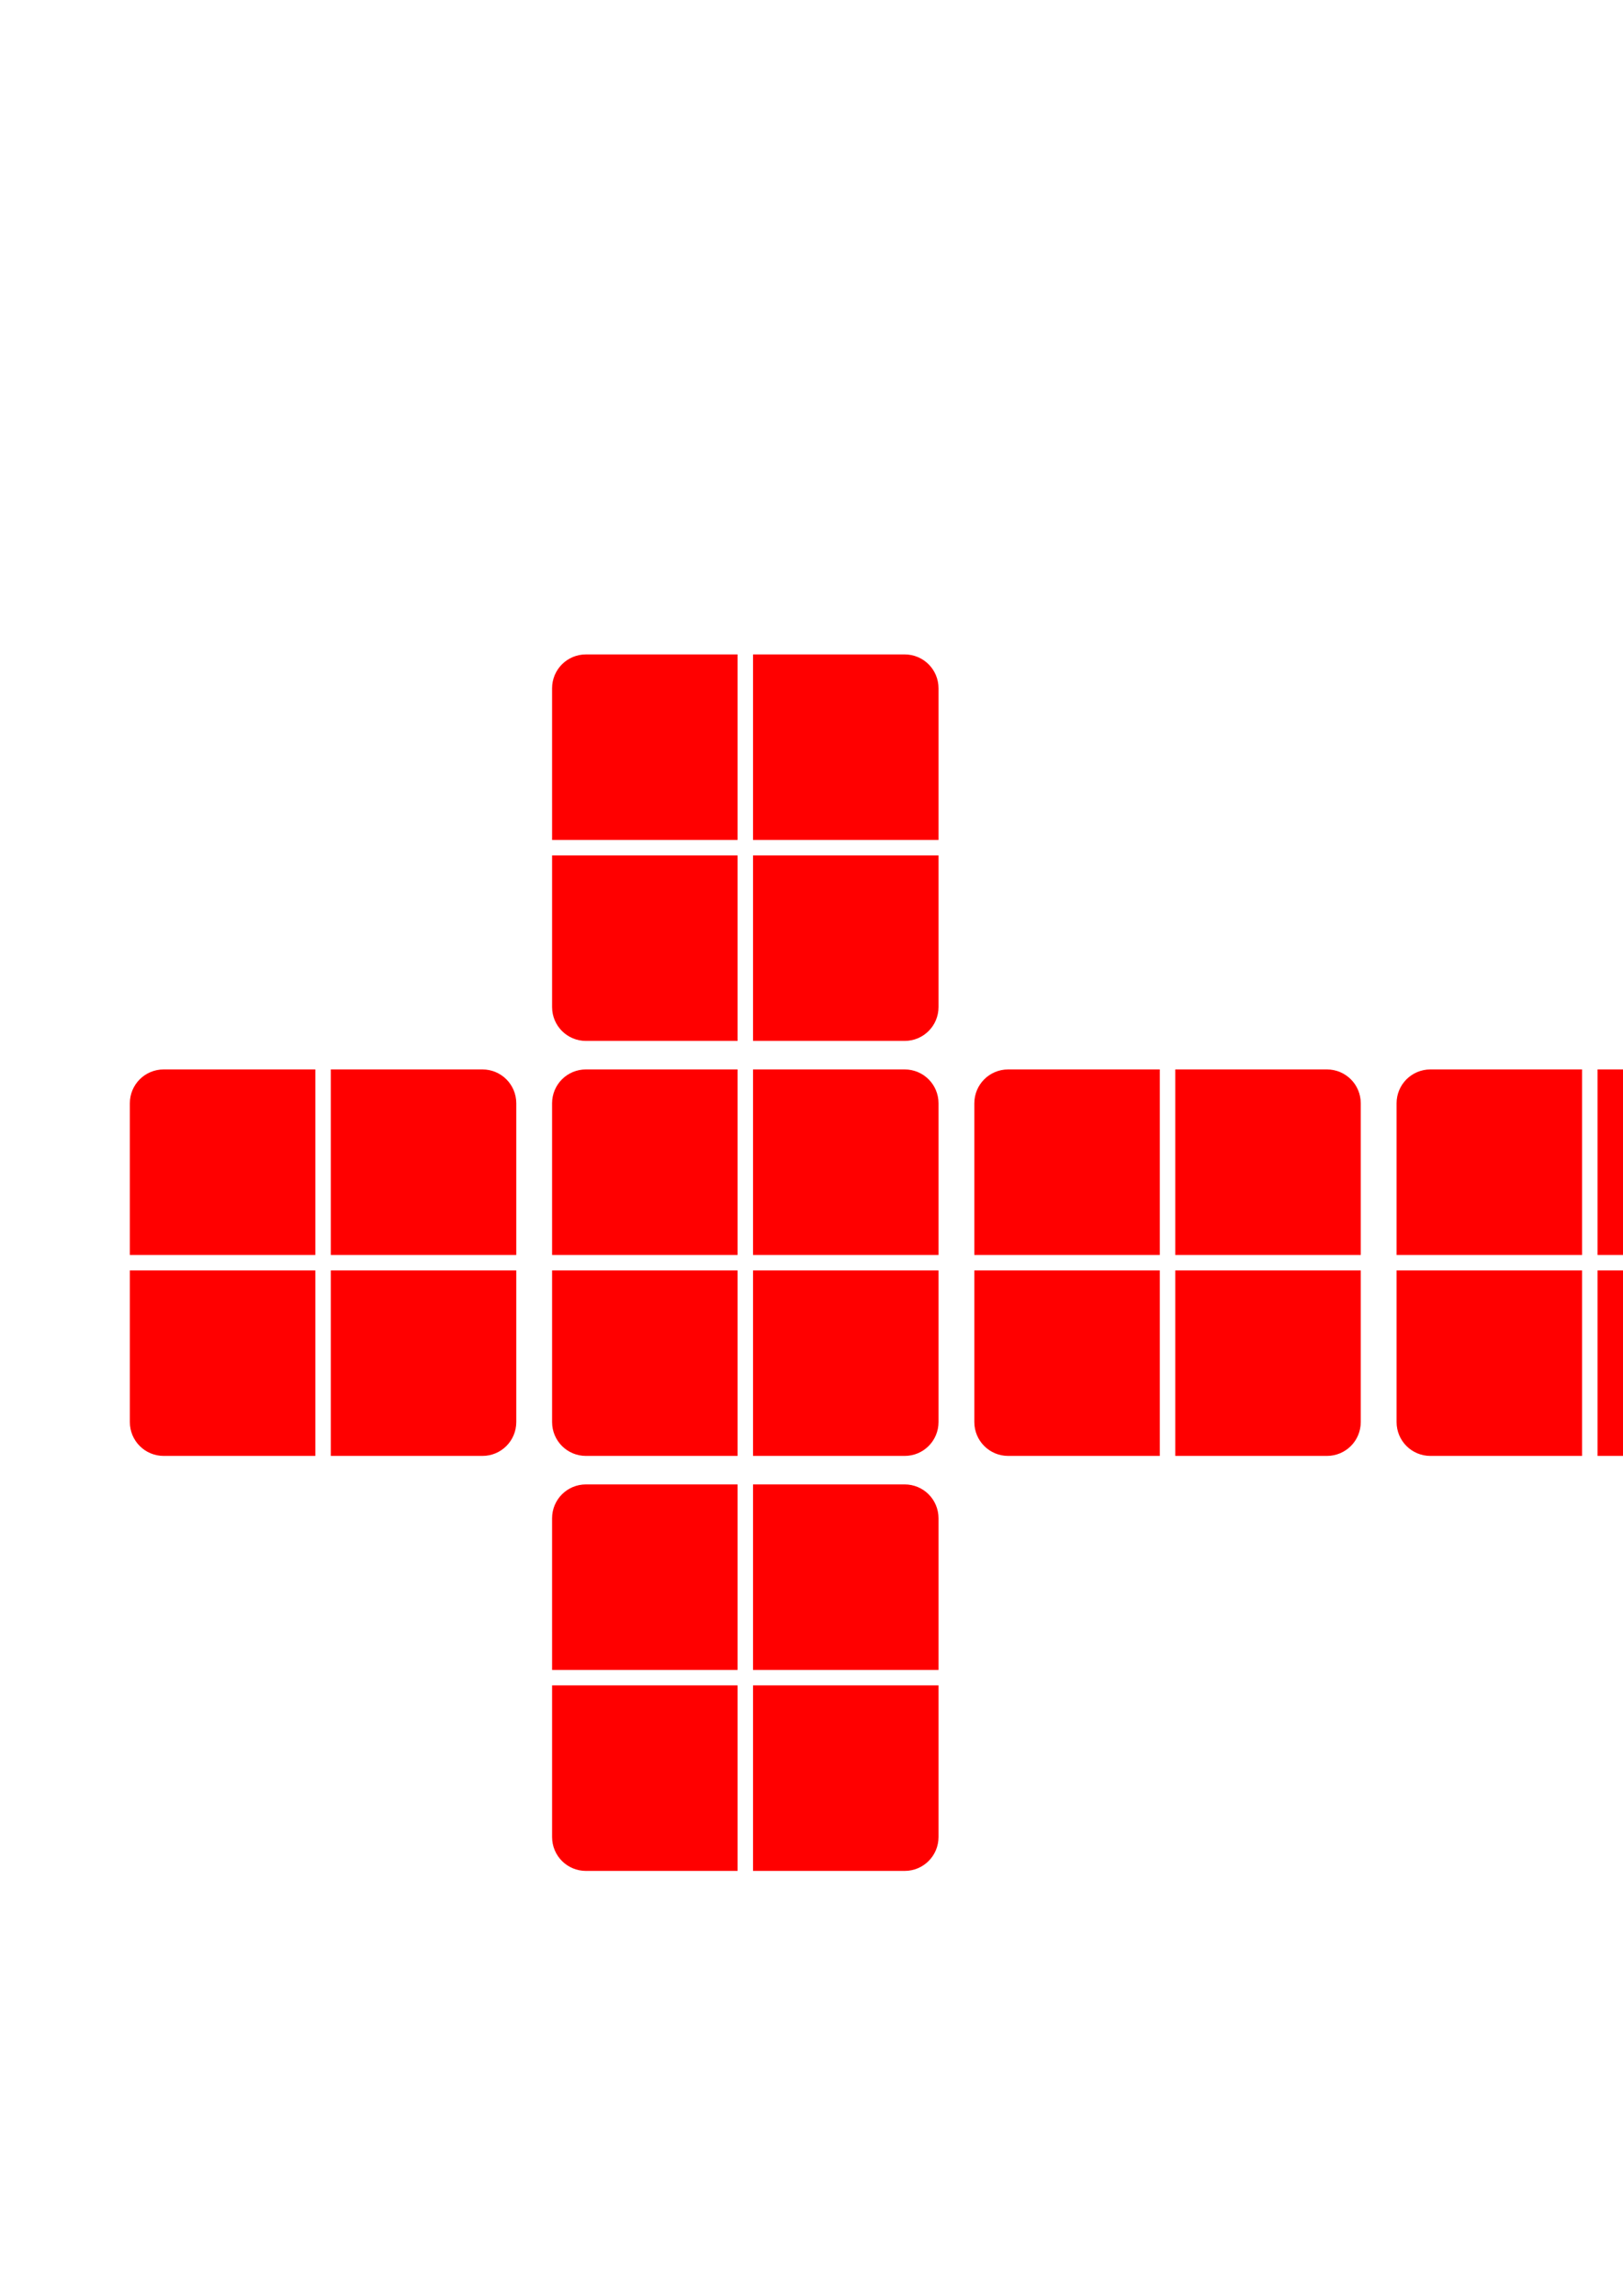 <?xml version="1.0" encoding="UTF-8" standalone="no"?>
<!-- Created with Inkscape (http://www.inkscape.org/) -->

<svg
   width="210mm"
   height="297mm"
   viewBox="0 0 210 297"
   version="1.1"
   id="svg1"
   sodipodi:docname="set_cube.svg"
   inkscape:export-filename="cube_background.png"
   inkscape:export-xdpi="96"
   inkscape:export-ydpi="96"
   inkscape:version="1.3.2 (091e20e, 2023-11-25)"
   xml:space="preserve"
   xmlns:inkscape="http://www.inkscape.org/namespaces/inkscape"
   xmlns:sodipodi="http://sodipodi.sourceforge.net/DTD/sodipodi-0.dtd"
   xmlns="http://www.w3.org/2000/svg"
   xmlns:svg="http://www.w3.org/2000/svg"><sodipodi:namedview
     id="namedview1"
     pagecolor="#ffffff"
     bordercolor="#000000"
     borderopacity="0.25"
     inkscape:showpageshadow="false"
     inkscape:pageopacity="0.0"
     inkscape:pagecheckerboard="false"
     inkscape:deskcolor="#d1d1d1"
     inkscape:document-units="mm"
     inkscape:zoom="0.72133318"
     inkscape:cx="551.06296"
     inkscape:cy="589.87998"
     inkscape:window-width="1280"
     inkscape:window-height="776"
     inkscape:window-x="0"
     inkscape:window-y="24"
     inkscape:window-maximized="0"
     inkscape:current-layer="layer2"
     shape-rendering="crispEdges"
     showborder="false"
     borderlayer="false" /><defs
     id="defs1"><inkscape:perspective
       sodipodi:type="inkscape:persp3d"
       inkscape:vp_x="-21.318092 : 149.94611 : 1"
       inkscape:vp_y="0 : 1000 : 0"
       inkscape:vp_z="215.37519 : 145.67519 : 1"
       inkscape:persp3d-origin="70.335265 : 170.91639 : 1"
       id="perspective48" /><inkscape:perspective
       sodipodi:type="inkscape:persp3d"
       inkscape:vp_x="-28.4178 : 211.5904 : 1"
       inkscape:vp_y="0 : 1261.0743 : 0"
       inkscape:vp_z="246.73333 : 217.52885 : 1"
       inkscape:persp3d-origin="113.60179 : 126.88703 : 1"
       id="perspective11" /><clipPath
       clipPathUnits="userSpaceOnUse"
       id="clipPath49"><g
         inkscape:label="Clip"
         id="use49"><g
           sodipodi:type="inkscape:box3d"
           id="g85"
           style="fill:#000000"
           inkscape:perspectiveID="#perspective48"
           inkscape:corner0="0.073223461 : 0.019012896 : 0 : 1"
           inkscape:corner7="0.7651995 : -0.047495083 : 0.635839 : 1"><path
             sodipodi:type="inkscape:box3dside"
             id="path80"
             style="fill:#e9e9ff;fill-rule:evenodd;stroke:none;stroke-linejoin:round"
             inkscape:box3dsidetype="11"
             d="m 454.938,473.378 -154.333,23.752 v 104.692 l 154.333,18.636 z"
             points="300.605,497.131 300.605,601.822 454.938,620.458 454.938,473.378 " /><path
             sodipodi:type="inkscape:box3dside"
             id="path81"
             style="fill:#d7d7ff;fill-rule:evenodd;stroke:none;stroke-linejoin:round"
             inkscape:box3dsidetype="14"
             d="M 115.67,470.185 V 612.587 L 300.605,601.822 V 497.131 Z"
             points="115.67,612.587 300.605,601.822 300.605,497.131 115.67,470.185 " /><path
             sodipodi:type="inkscape:box3dside"
             id="path82"
             style="fill:#afafde;fill-rule:evenodd;stroke:none;stroke-linejoin:round"
             inkscape:box3dsidetype="13"
             d="M 242.2,649.206 115.67,612.587 300.605,601.822 454.938,620.458 Z"
             points="115.67,612.587 300.605,601.822 454.938,620.458 242.2,649.206 " /><path
             sodipodi:type="inkscape:box3dside"
             id="path83"
             style="fill:#4d4d9f;fill-rule:evenodd;stroke:none;stroke-linejoin:round"
             inkscape:box3dsidetype="5"
             d="m 242.2,414.987 -126.53,55.198 184.935,26.946 154.333,-23.752 z"
             points="115.67,470.185 300.605,497.131 454.938,473.378 242.2,414.987 " /><path
             sodipodi:type="inkscape:box3dside"
             id="path84"
             style="fill:#353564;fill-rule:evenodd;stroke:none;stroke-linejoin:round"
             inkscape:box3dsidetype="6"
             d="M 242.2,414.987 V 649.206 L 454.938,620.458 V 473.378 Z"
             points="242.2,649.206 454.938,620.458 454.938,473.378 242.2,414.987 " /><path
             sodipodi:type="inkscape:box3dside"
             id="path85"
             style="fill:#8686bf;fill-rule:evenodd;stroke:none;stroke-linejoin:round"
             inkscape:box3dsidetype="3"
             d="M 242.2,414.987 115.67,470.185 V 612.587 L 242.2,649.206 Z"
             points="115.67,470.185 115.67,612.587 242.2,649.206 242.2,414.987 " /></g></g></clipPath></defs><g
     inkscape:label="Layer 1"
     inkscape:groupmode="layer"
     id="layer1" /><g
     inkscape:groupmode="layer"
     id="layer2"
     inkscape:label="Layer 2"><path
       d="M 71.435,162.347 H 95.435 V 138.347 H 75.817 c -2.428,0 -4.383,1.955 -4.383,4.383 z"
       style="fill:#ff0000;fill-rule:evenodd;stroke-width:0.275"
       id="path15" /><path
       d="M 95.435,188.347 V 164.347 H 71.435 v 19.617 c 0,2.428 1.955,4.383 4.383,4.383 z"
       style="fill:#ff0000;fill-rule:evenodd;stroke-width:0.275"
       id="path12" /><path
       d="m 97.435,164.347 v 24 H 117.052 c 2.428,0 4.383,-1.955 4.383,-4.383 v -19.617 z"
       style="fill:#ff0000;fill-rule:evenodd;stroke-width:0.275"
       id="path9" /><path
       d="m 97.435,138.347 v 24 h 24 v -19.617 c 0,-2.428 -1.955,-4.383 -4.383,-4.383 z"
       style="fill:#ff0000;fill-rule:evenodd;stroke-width:0.275"
       id="path5" /><path
       d="m 126.069,162.347 h 24 v -24 h -19.617 c -2.428,0 -4.383,1.955 -4.383,4.383 z"
       style="fill:#ff0000;fill-rule:evenodd;stroke-width:0.275"
       id="path15-8" /><path
       d="m 150.069,188.347 v -24 h -24 v 19.617 c 0,2.428 1.955,4.383 4.383,4.383 z"
       style="fill:#ff0000;fill-rule:evenodd;stroke-width:0.275"
       id="path12-7" /><path
       d="m 152.069,164.347 v 24 h 19.617 c 2.428,0 4.383,-1.955 4.383,-4.383 v -19.617 z"
       style="fill:#ff0000;fill-rule:evenodd;stroke-width:0.275"
       id="path9-7" /><path
       d="m 152.069,138.347 v 24 h 24 v -19.617 c 0,-2.428 -1.955,-4.383 -4.383,-4.383 z"
       style="fill:#ff0000;fill-rule:evenodd;stroke-width:0.275"
       id="path5-4" /><path
       d="M 16.801,162.347 H 40.801 V 138.347 H 21.183 c -2.428,0 -4.383,1.955 -4.383,4.383 z"
       style="fill:#ff0000;fill-rule:evenodd;stroke-width:0.275"
       id="path15-5" /><path
       d="M 40.801,188.347 V 164.347 H 16.801 v 19.617 c 0,2.428 1.955,4.383 4.383,4.383 z"
       style="fill:#ff0000;fill-rule:evenodd;stroke-width:0.275"
       id="path12-5" /><path
       d="m 42.801,164.347 v 24 h 19.617 c 2.428,0 4.383,-1.955 4.383,-4.383 v -19.617 z"
       style="fill:#ff0000;fill-rule:evenodd;stroke-width:0.275"
       id="path9-8" /><path
       d="m 42.801,138.347 v 24 h 24 v -19.617 c 0,-2.428 -1.955,-4.383 -4.383,-4.383 z"
       style="fill:#ff0000;fill-rule:evenodd;stroke-width:0.275"
       id="path5-2" /><path
       d="m 180.703,162.347 h 24 v -24 h -19.617 c -2.428,0 -4.383,1.955 -4.383,4.383 z"
       style="fill:#ff0000;fill-rule:evenodd;stroke-width:0.275"
       id="path15-7" /><path
       d="m 204.703,188.347 v -24 h -24 v 19.617 c 0,2.428 1.955,4.383 4.383,4.383 z"
       style="fill:#ff0000;fill-rule:evenodd;stroke-width:0.275"
       id="path12-4" /><path
       d="m 206.703,164.347 v 24 h 19.617 c 2.428,0 4.383,-1.955 4.383,-4.383 v -19.617 z"
       style="fill:#ff0000;fill-rule:evenodd;stroke-width:0.275"
       id="path9-85" /><path
       d="m 206.703,138.347 v 24 h 24 v -19.617 c 0,-2.428 -1.955,-4.383 -4.383,-4.383 z"
       style="fill:#ff0000;fill-rule:evenodd;stroke-width:0.275"
       id="path5-8" /><path
       d="M 71.435,108.66 H 95.435 V 84.66 H 75.817 c -2.428,0 -4.383,1.955 -4.383,4.383 z"
       style="fill:#ff0000;fill-rule:evenodd;stroke-width:0.275"
       id="path15-8-6"
       inkscape:export-filename="../Assets/Set_Images/set_upper0_red.png"
       inkscape:export-xdpi="96"
       inkscape:export-ydpi="96" /><path
       d="M 95.435,134.66 V 110.66 H 71.435 v 19.617 c 0,2.428 1.955,4.383 4.383,4.383 z"
       style="fill:#ff0000;fill-rule:evenodd;stroke-width:0.275"
       id="path12-7-4" /><path
       d="m 97.435,110.66 v 24 H 117.052 c 2.428,0 4.383,-1.955 4.383,-4.383 v -19.617 z"
       style="fill:#ff0000;fill-rule:evenodd;stroke-width:0.275"
       id="path9-7-3" /><path
       d="M 97.435,84.66 V 108.66 H 121.435 V 89.043 c 0,-2.428 -1.955,-4.383 -4.383,-4.383 z"
       style="fill:#ff0000;fill-rule:evenodd;stroke-width:0.275"
       id="path5-4-8" /><path
       d="M 71.435,216.033 H 95.435 V 192.033 H 75.817 c -2.428,0 -4.383,1.955 -4.383,4.383 z"
       style="fill:#ff0000;fill-rule:evenodd;stroke-width:0.275"
       id="path15-8-3" /><path
       d="M 95.435,242.033 V 218.033 H 71.435 v 19.617 c 0,2.428 1.955,4.383 4.383,4.383 z"
       style="fill:#ff0000;fill-rule:evenodd;stroke-width:0.275"
       id="path12-7-7" /><path
       d="m 97.435,218.033 v 24 H 117.052 c 2.428,0 4.383,-1.955 4.383,-4.383 v -19.617 z"
       style="fill:#ff0000;fill-rule:evenodd;stroke-width:0.275"
       id="path9-7-5" /><path
       d="m 97.435,192.033 v 24 h 24 v -19.617 c 0,-2.428 -1.955,-4.383 -4.383,-4.383 z"
       style="fill:#ff0000;fill-rule:evenodd;stroke-width:0.275"
       id="path5-4-7" /></g></svg>

